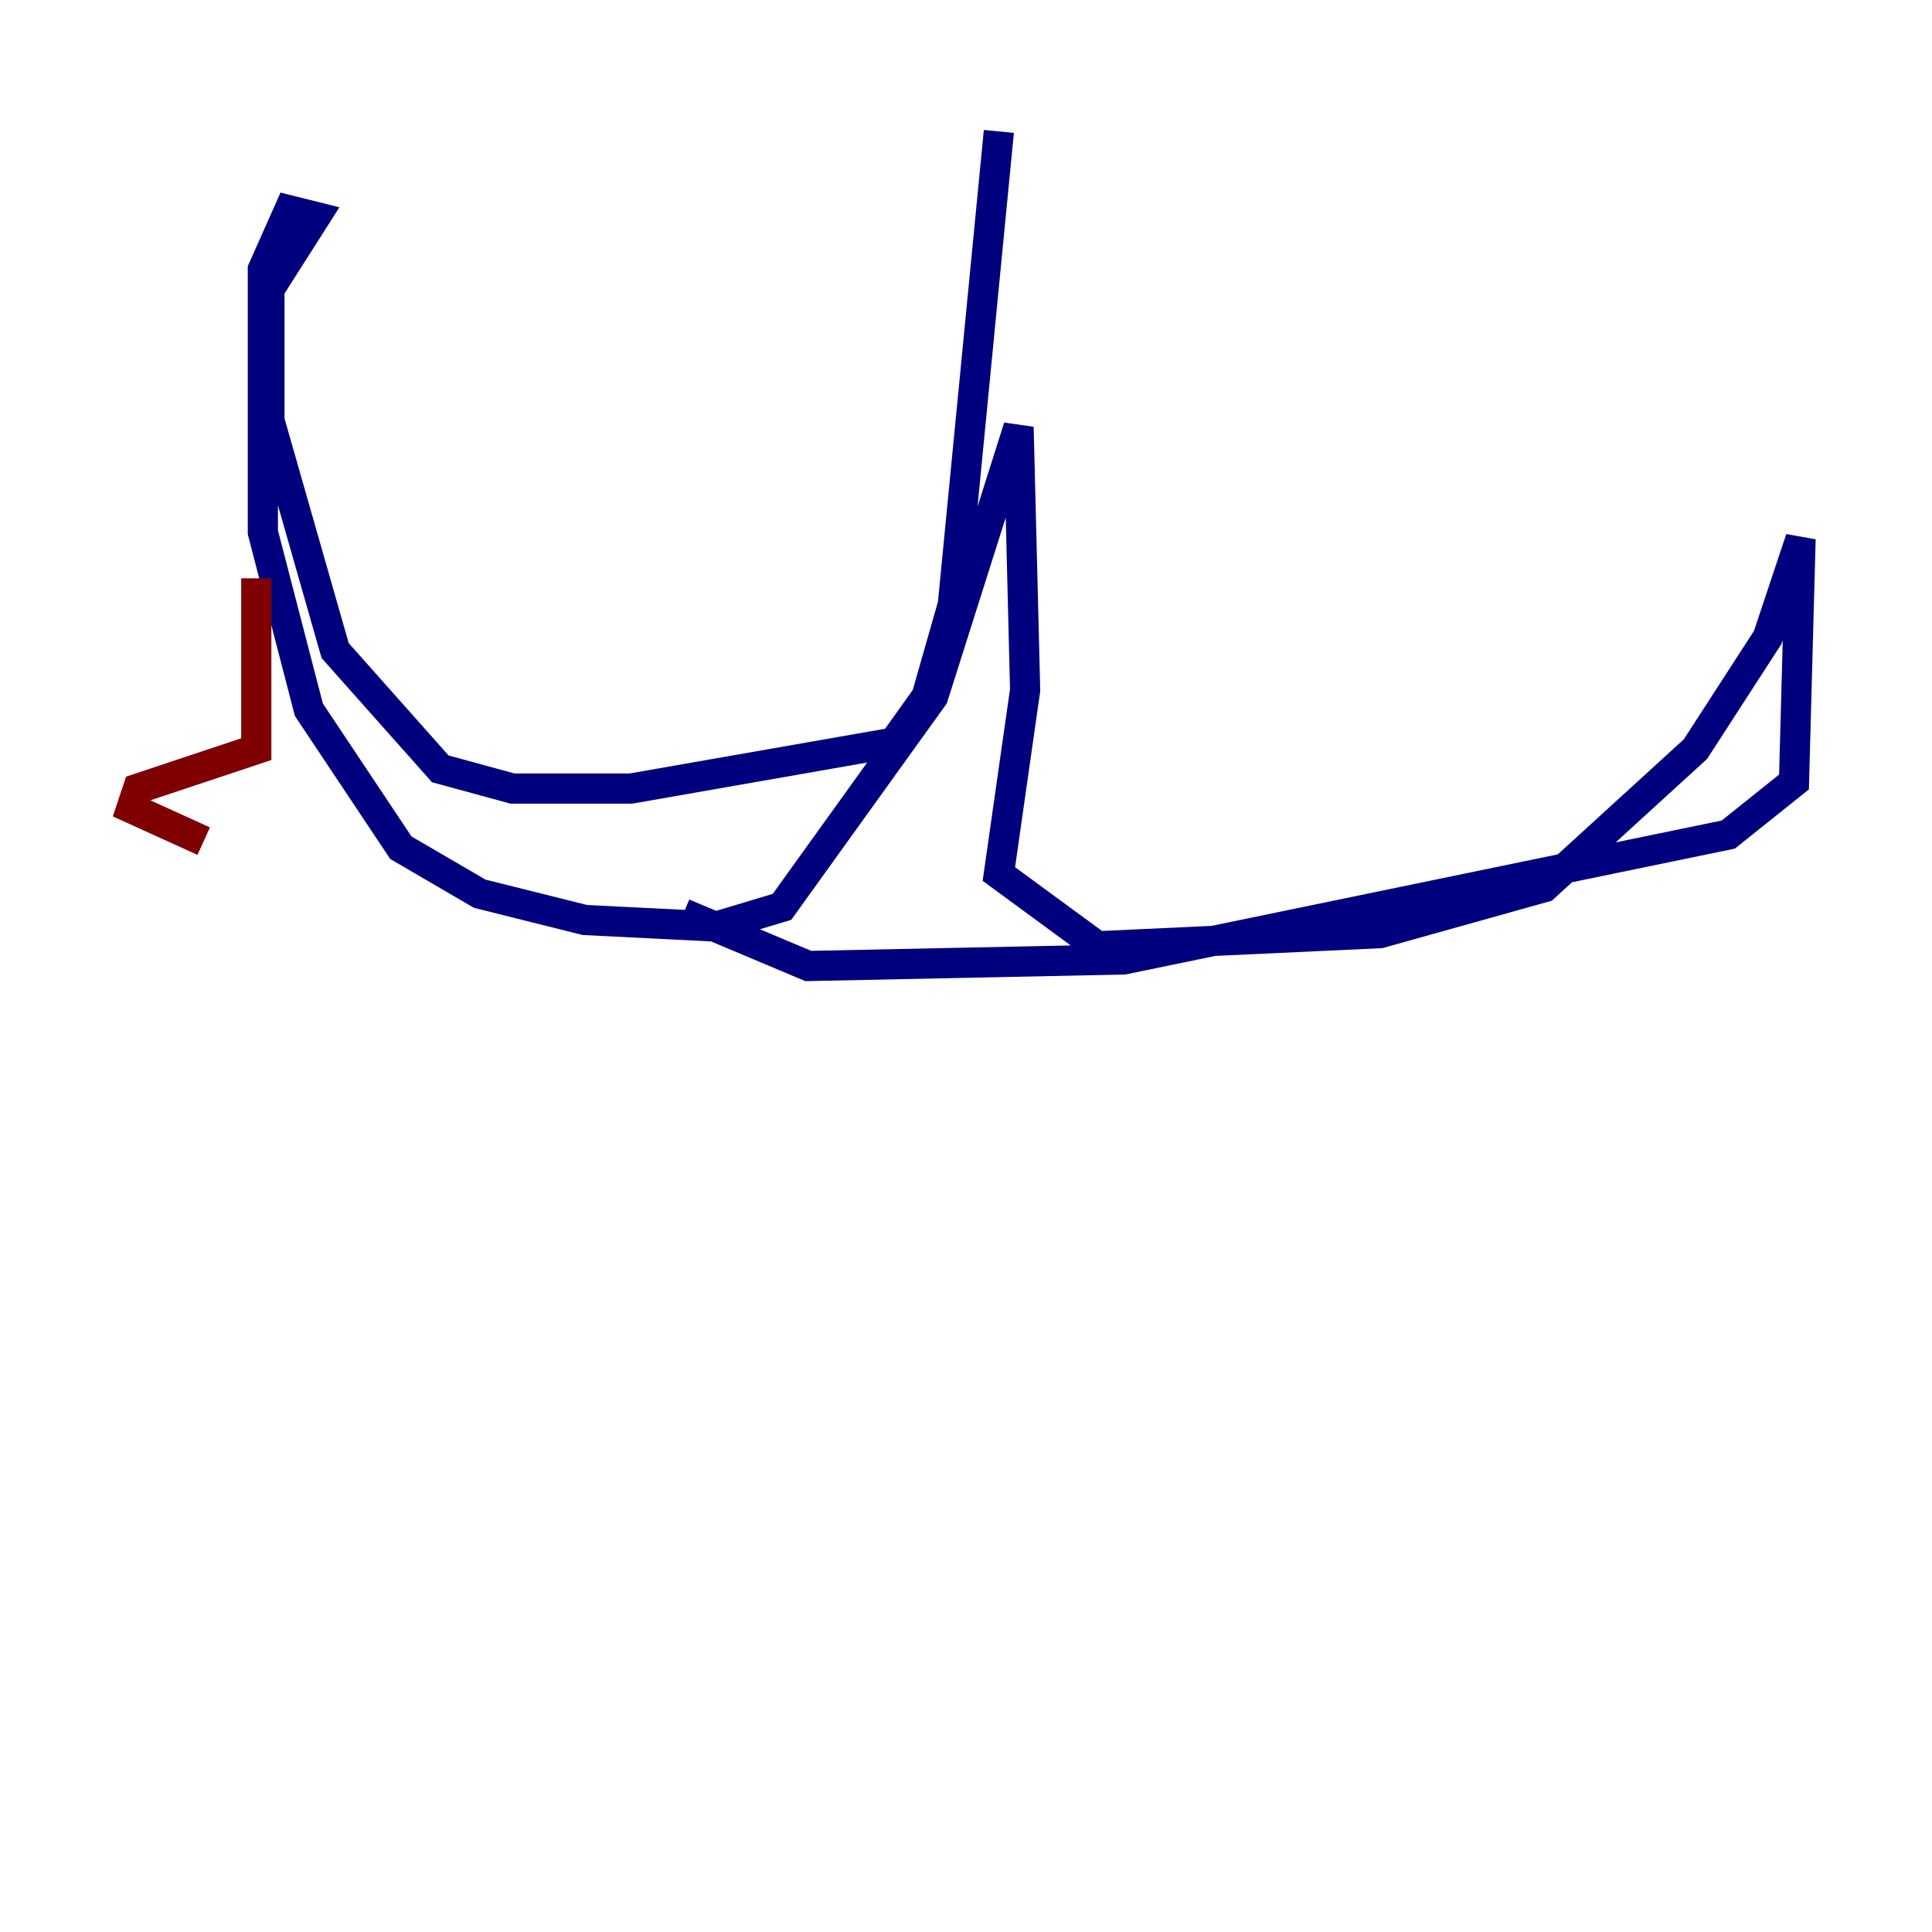 <?xml version="1.0" encoding="utf-8" ?>
<svg baseProfile="tiny" height="128" version="1.2" viewBox="0,0,128,128" width="128" xmlns="http://www.w3.org/2000/svg" xmlns:ev="http://www.w3.org/2001/xml-events" xmlns:xlink="http://www.w3.org/1999/xlink"><defs /><polyline fill="none" points="66.177,8.707 63.129,40.054 61.388,46.15 59.211,49.197 41.796,52.245 33.959,52.245 29.17,50.939 22.204,43.102 17.85,27.864 17.85,19.157 20.898,14.367 19.157,13.932 17.415,17.85 17.415,35.265 20.463,47.02 26.558,56.163 31.782,59.211 38.748,60.952 47.456,61.388 51.809,60.082 61.823,46.15 67.483,28.299 67.918,45.714 66.177,57.905 72.707,62.694 91.429,61.823 102.313,58.776 112.326,49.633 117.116,42.231 119.293,35.701 118.857,51.809 114.503,55.292 74.449,63.565 53.551,64.0 45.279,60.517" stroke="#00007f" stroke-width="2" /><polyline fill="none" points="16.98,38.313 16.98,49.633 9.143,52.245 8.707,53.551 13.497,55.728" stroke="#7f0000" stroke-width="2" /></svg>